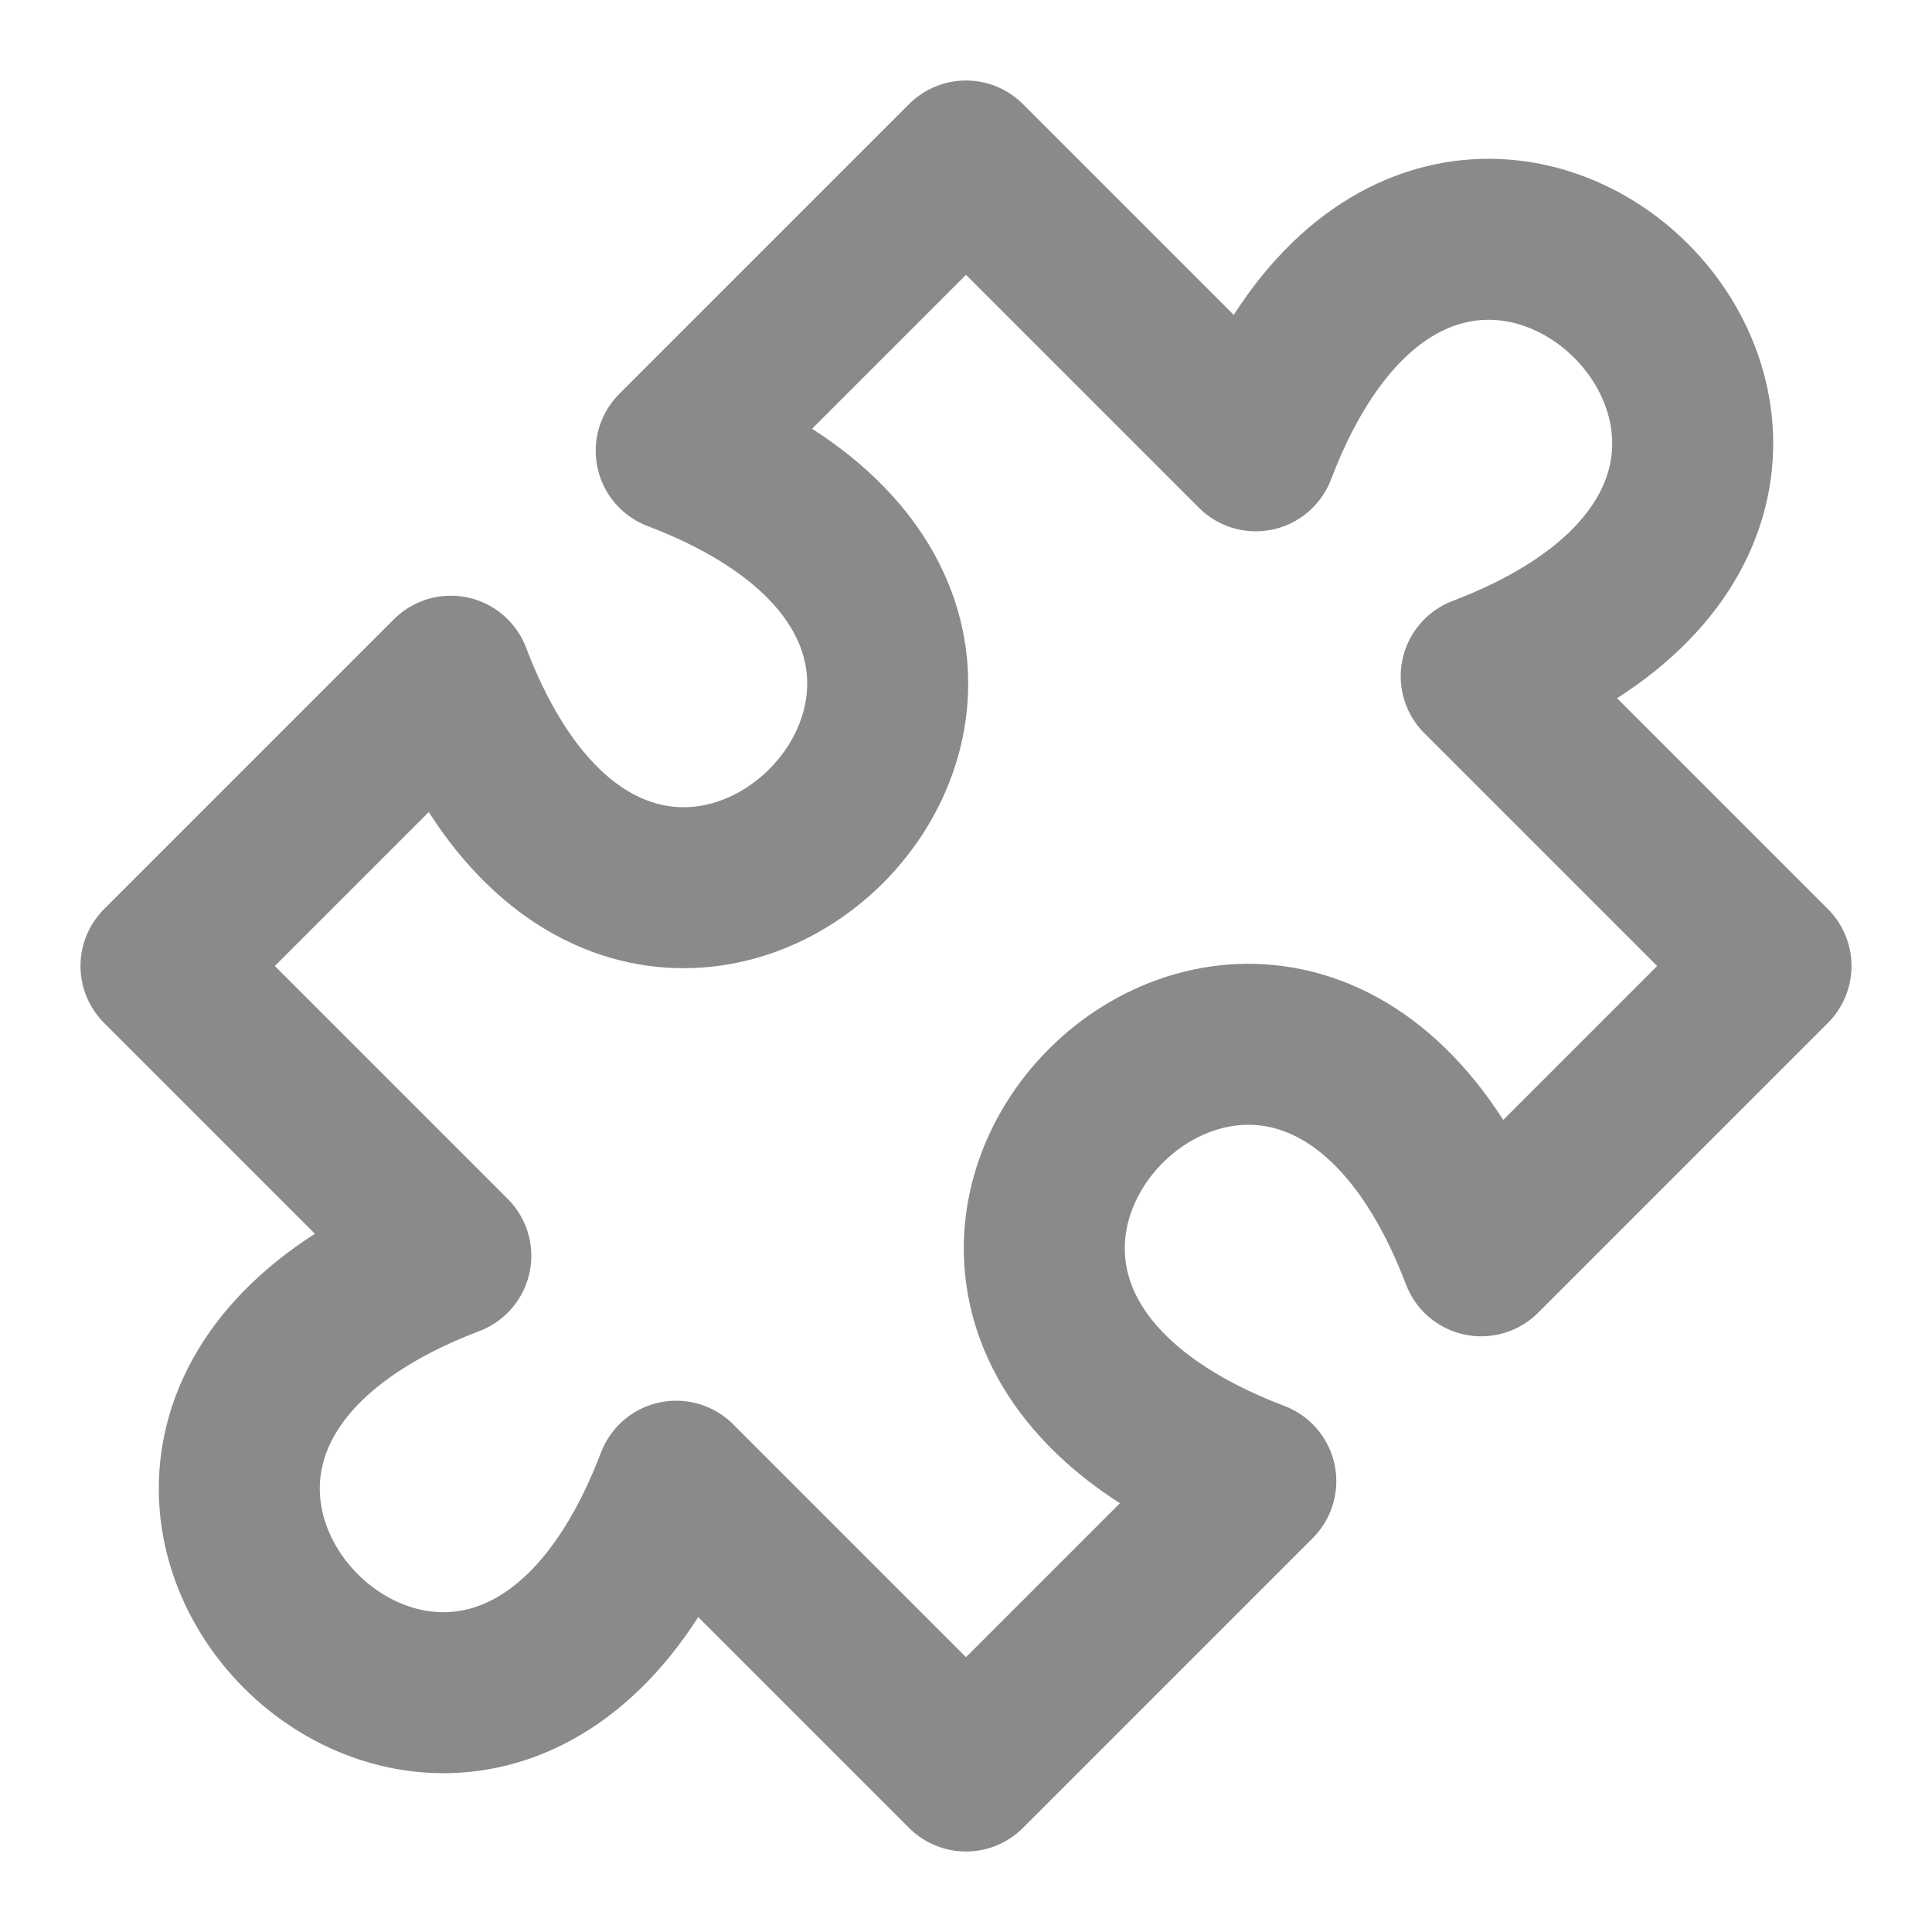 <svg width="18" height="18" fill="none" xmlns="http://www.w3.org/2000/svg"><g clip-path="url(#a)"><path d="m9 1.5 2.7 2.7c1.8-4.725 6.825.3 2.1 2.1L16.5 9l-2.7 2.7c-1.8-4.725-6.825.3-2.1 2.1L9 16.5l-2.7-2.7c-1.8 4.725-6.825-.3-2.1-2.1L1.5 9l2.7-2.7C6 11.025 11.025 6 6.3 4.2L9 1.5Z" stroke="#161616" stroke-opacity=".5" stroke-width="1.5" stroke-linecap="round" stroke-linejoin="round"/></g><defs><clipPath id="a"><path fill="#fff" d="M0 0h18v18H0z"/></clipPath></defs></svg>